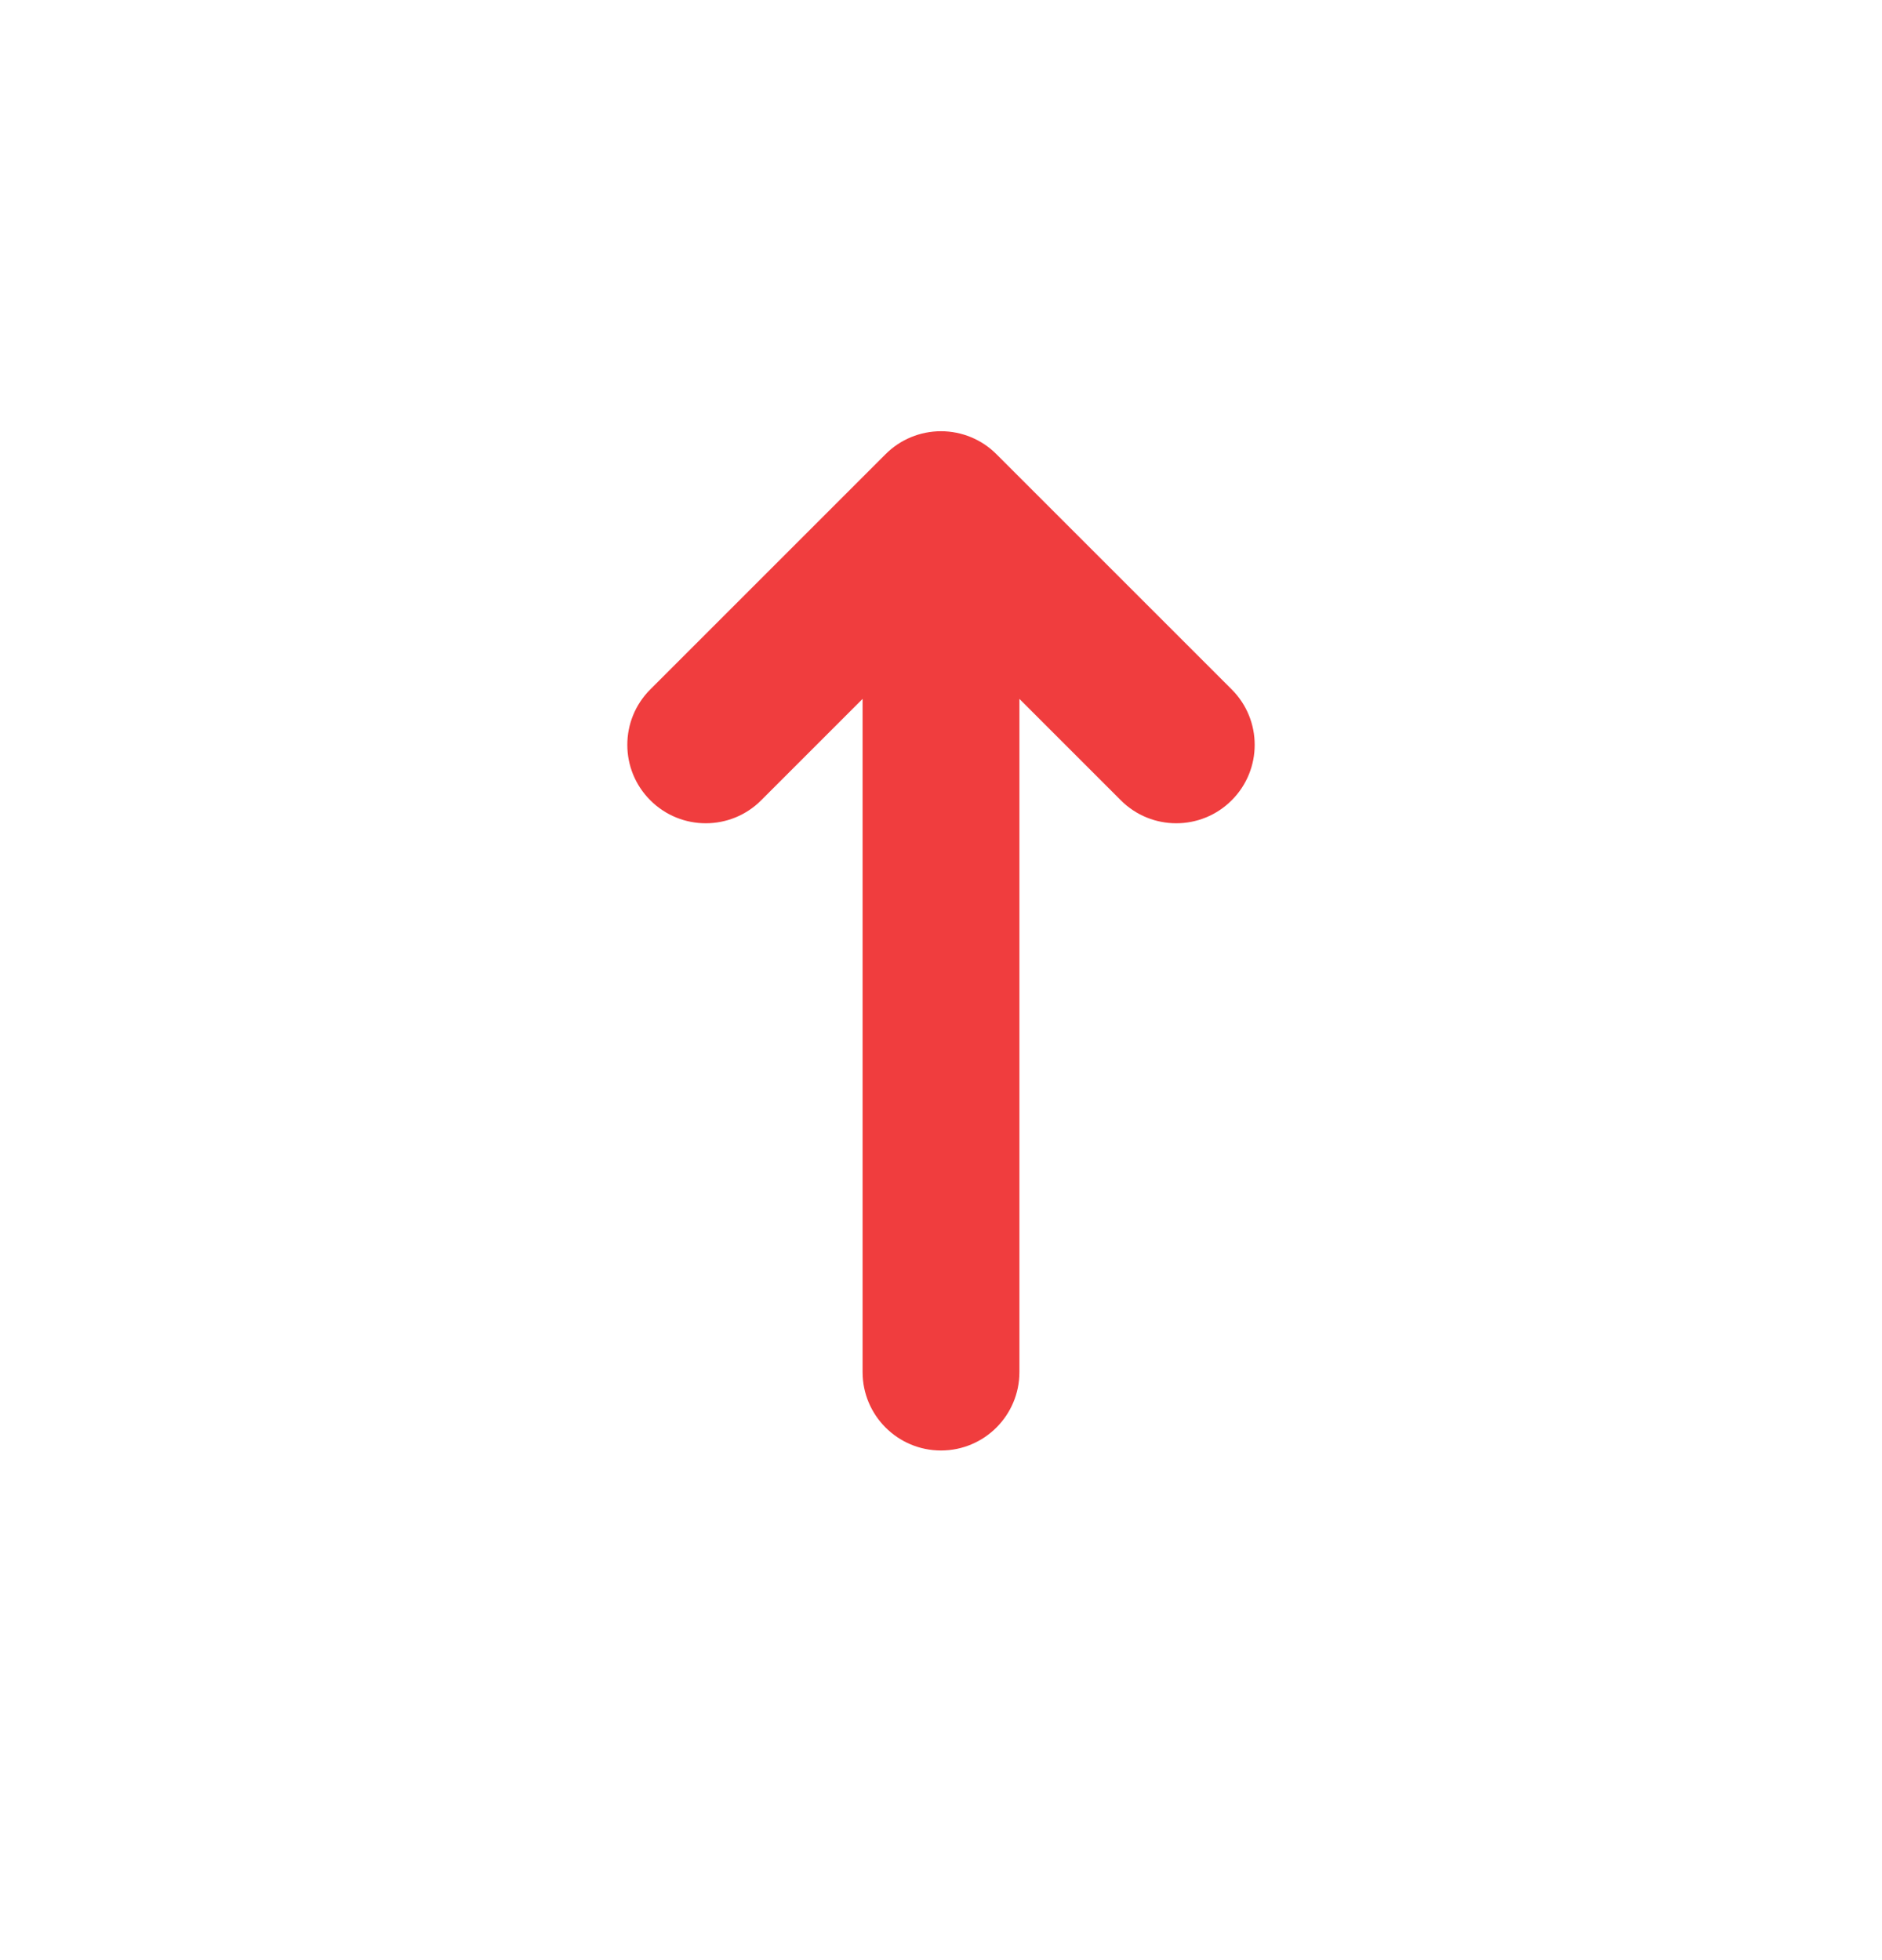 <svg width="24" height="25" viewBox="0 0 24 25" fill="none" xmlns="http://www.w3.org/2000/svg">
<path d="M12 5.5C12.265 5.5 12.52 5.605 12.707 5.793L15.707 8.793C16.098 9.183 16.098 9.817 15.707 10.207C15.317 10.598 14.683 10.598 14.293 10.207L13 8.914V17.5C13 18.052 12.552 18.5 12 18.5C11.448 18.5 11 18.052 11 17.5V8.914L9.707 10.207C9.317 10.598 8.683 10.598 8.293 10.207C7.902 9.817 7.902 9.183 8.293 8.793L11.293 5.793C11.48 5.605 11.735 5.5 12 5.5Z" fill="#F03D3E"/>
</svg>
